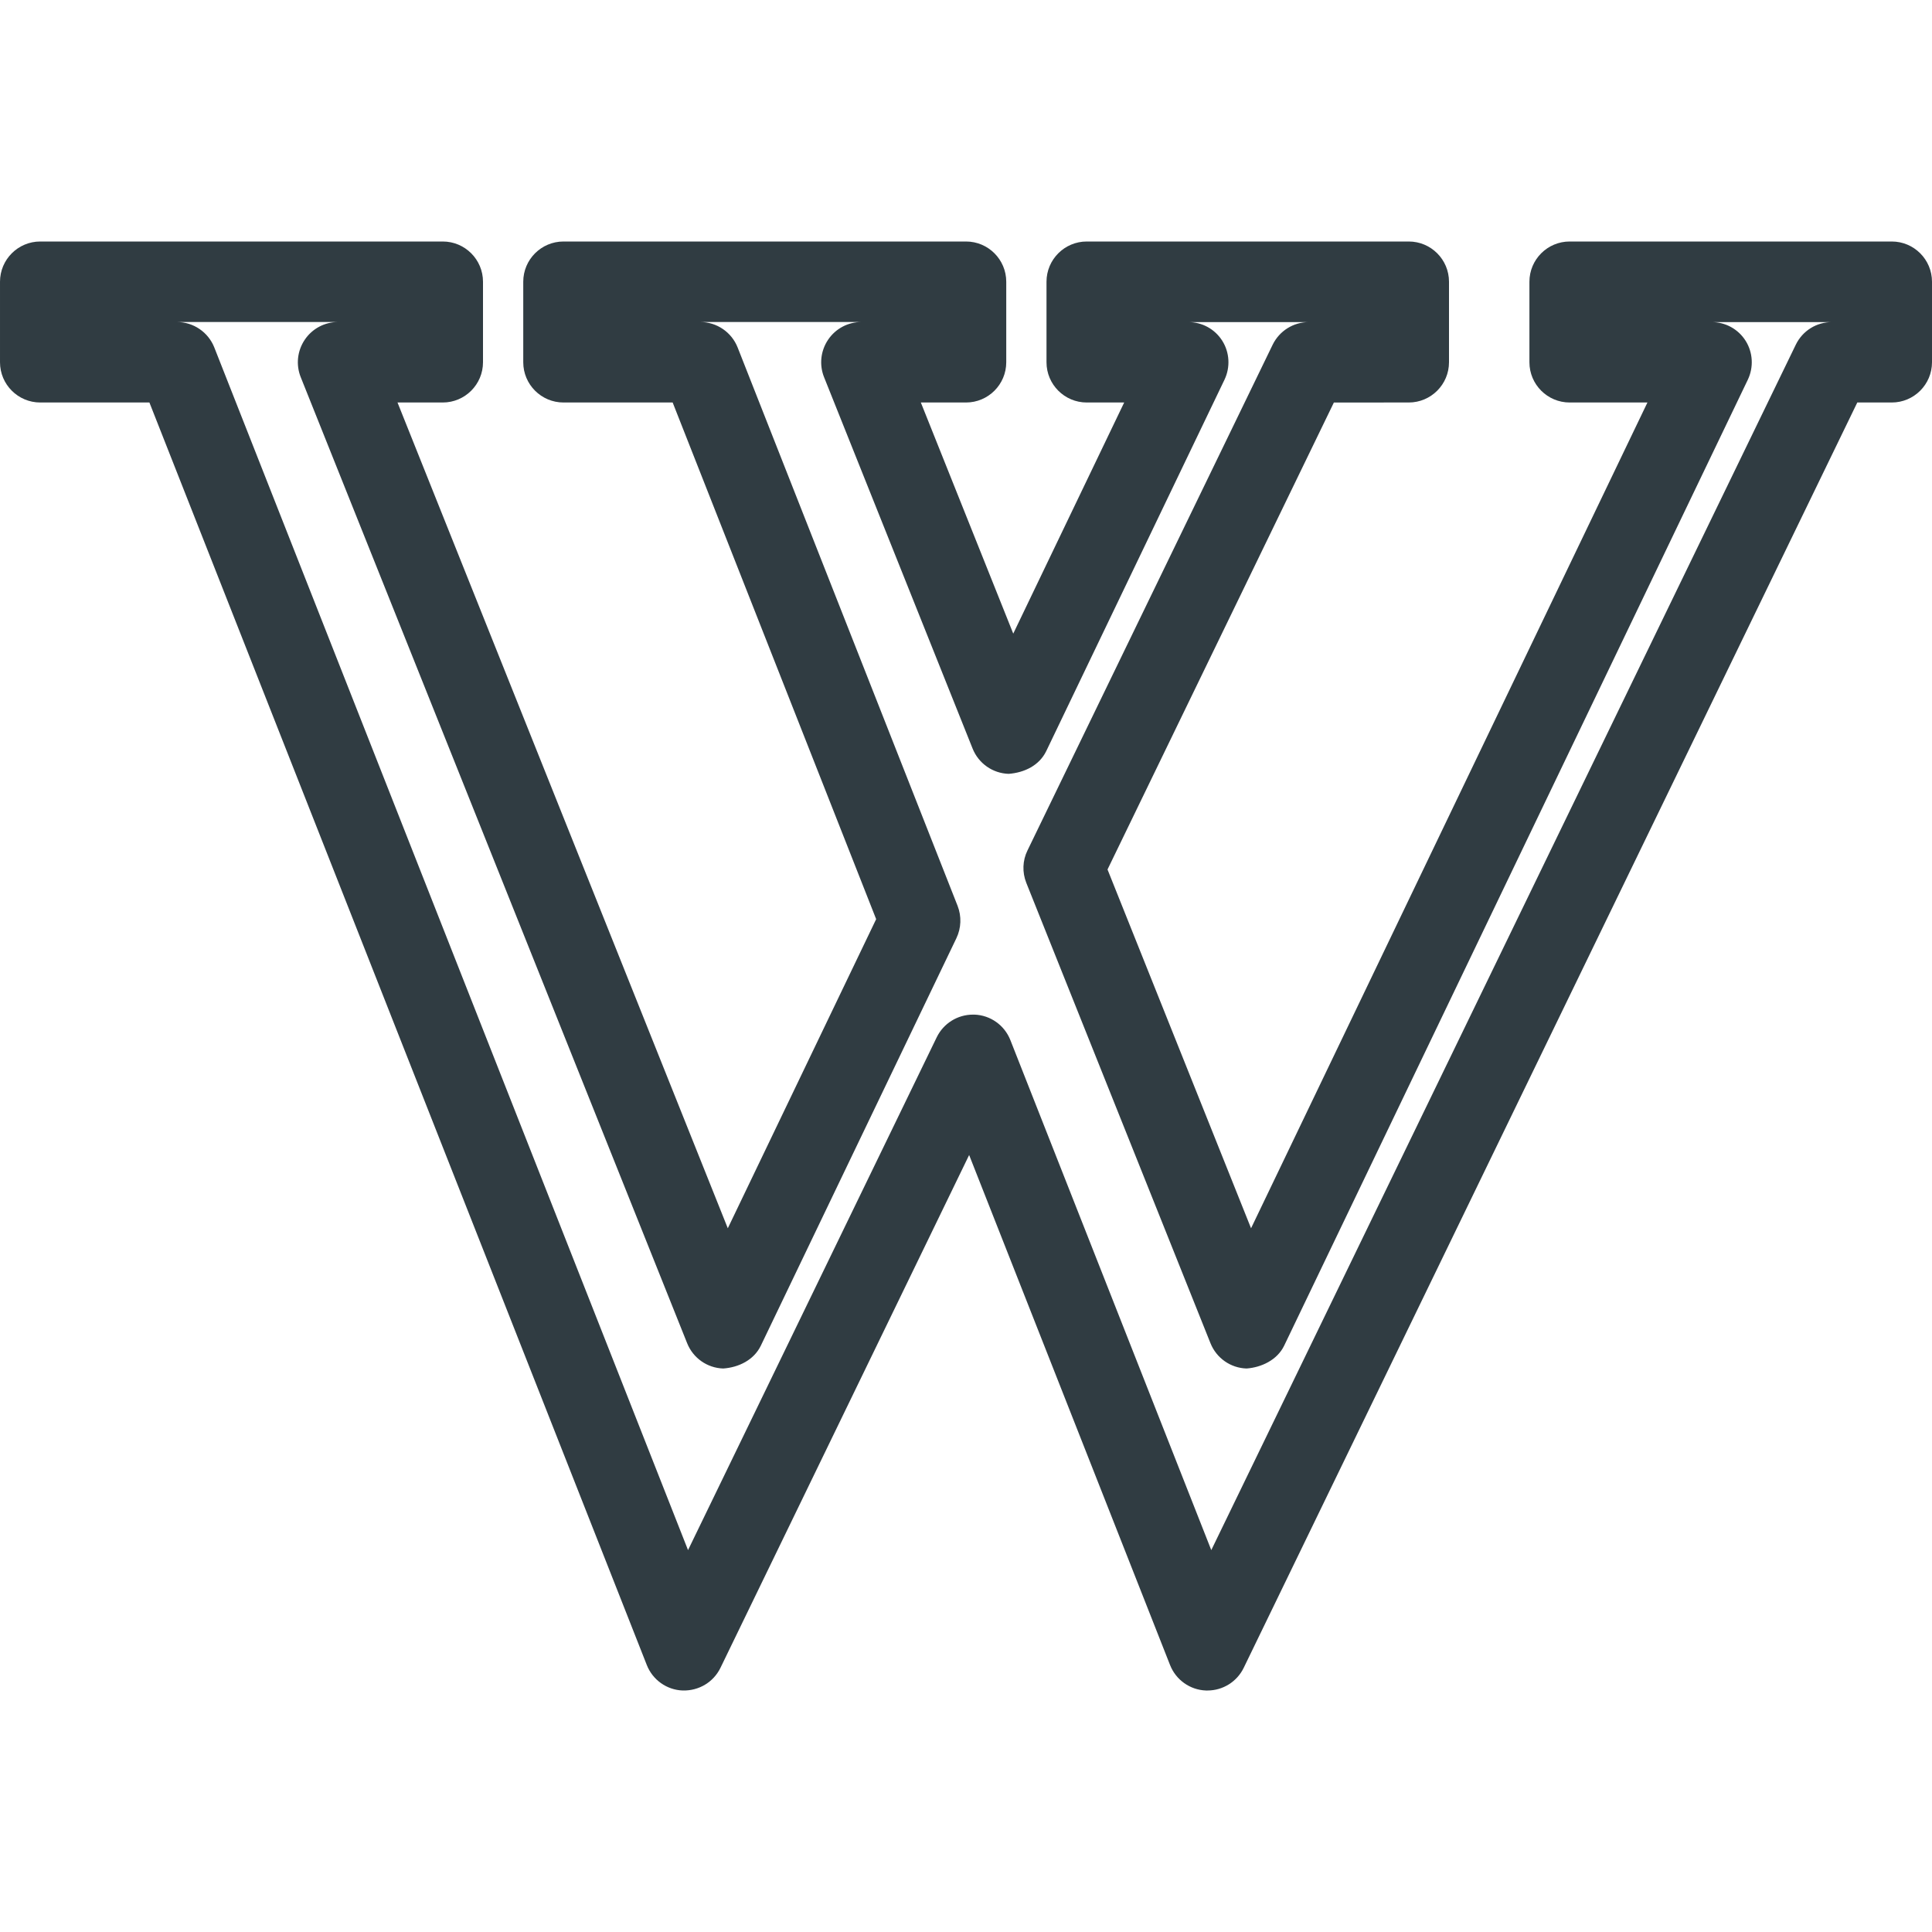 <?xml version="1.0" encoding="iso-8859-1"?>
<!-- Generator: Adobe Illustrator 21.0.0, SVG Export Plug-In . SVG Version: 6.00 Build 0)  -->
<svg version="1.1" id="Layer_1" xmlns="http://www.w3.org/2000/svg" xmlns:xlink="http://www.w3.org/1999/xlink" x="0px" y="0px"
	 viewBox="0 0 24 24" enable-background="new 0 0 24 24" xml:space="preserve">
<path fill="#303C42" d="M23.5,3h-4.001c-0.276,0-0.5,0.224-0.5,0.5v1c0,0.276,0.224,0.5,0.5,0.5
	h0.966l-4.924,10.258l-1.783-4.457l2.812-5.801H17.5c0.276,0,0.5-0.224,0.5-0.5v-1
	c0-0.276-0.224-0.5-0.5-0.5h-4c-0.276,0-0.5,0.224-0.5,0.5v1c0,0.276,0.224,0.5,0.5,0.5h0.465
	l-1.378,2.871l-1.148-2.871H12c0.276,0,0.5-0.224,0.5-0.5v-1c0-0.276-0.224-0.5-0.5-0.5H7
	c-0.276,0-0.5,0.224-0.5,0.5v1c0,0.276,0.224,0.5,0.5,0.5h1.356l2.528,6.418l-1.843,3.84
	L4.938,5H5.5c0.276,0,0.5-0.224,0.5-0.5v-1c0-0.276-0.224-0.5-0.5-0.5h-5
	c-0.276,0-0.5,0.224-0.5,0.5v1c0,0.276,0.224,0.5,0.5,0.5h1.356L8.035,20.684
	c0.073,0.185,0.248,0.309,0.446,0.316c0.202,0.005,0.382-0.104,0.469-0.282
	l3.089-6.37l2.496,6.336c0.073,0.185,0.248,0.309,0.446,0.316
	c0.006,0,0.013,0,0.019,0c0.191,0,0.366-0.109,0.45-0.282l7.622-15.718H23.5
	c0.276,0,0.5-0.224,0.5-0.5v-1C24,3.224,23.776,3,23.5,3z M22.308,4.282
	l-7.261,14.974l-2.496-6.336c-0.073-0.185-0.248-0.309-0.446-0.316
	c-0.006,0-0.013,0-0.019,0c-0.191,0-0.366,0.109-0.45,0.282l-3.089,6.37L2.662,4.316
	c-0.075-0.19-0.26-0.316-0.465-0.316h2.003c-0.166,0-0.321,0.082-0.414,0.22
	c-0.093,0.138-0.112,0.312-0.05,0.466l4.8,12
	c0.074,0.185,0.25,0.308,0.448,0.314c0.191-0.013,0.381-0.105,0.467-0.283
	l2.43-5.063c0.06-0.126,0.065-0.271,0.015-0.4l-2.733-6.938
	c-0.075-0.19-0.26-0.316-0.465-0.316h2.003c-0.166,0-0.321,0.082-0.414,0.22
	c-0.093,0.138-0.112,0.312-0.05,0.466l1.845,4.613
	c0.074,0.185,0.25,0.308,0.448,0.314c0.197-0.015,0.381-0.105,0.467-0.283
	l2.214-4.613c0.074-0.155,0.064-0.338-0.027-0.483
	c-0.092-0.146-0.251-0.233-0.423-0.233h1.498c-0.191,0-0.366,0.109-0.45,0.282
	l-3.045,6.281c-0.062,0.126-0.067,0.272-0.015,0.403l2.288,5.719
	c0.074,0.185,0.25,0.308,0.448,0.314c0.183-0.013,0.381-0.105,0.467-0.283
	l5.76-12c0.074-0.155,0.064-0.338-0.027-0.483
	c-0.092-0.146-0.251-0.233-0.423-0.233h1.498
	C22.566,4,22.392,4.109,22.308,4.282z"/>
<g>
</g>
<g>
</g>
<g>
</g>
<g>
</g>
<g>
</g>
<g>
</g>
<g>
</g>
<g>
</g>
<g>
</g>
<g>
</g>
<g>
</g>
<g>
</g>
<g>
</g>
<g>
</g>
<g>
</g>
</svg>
